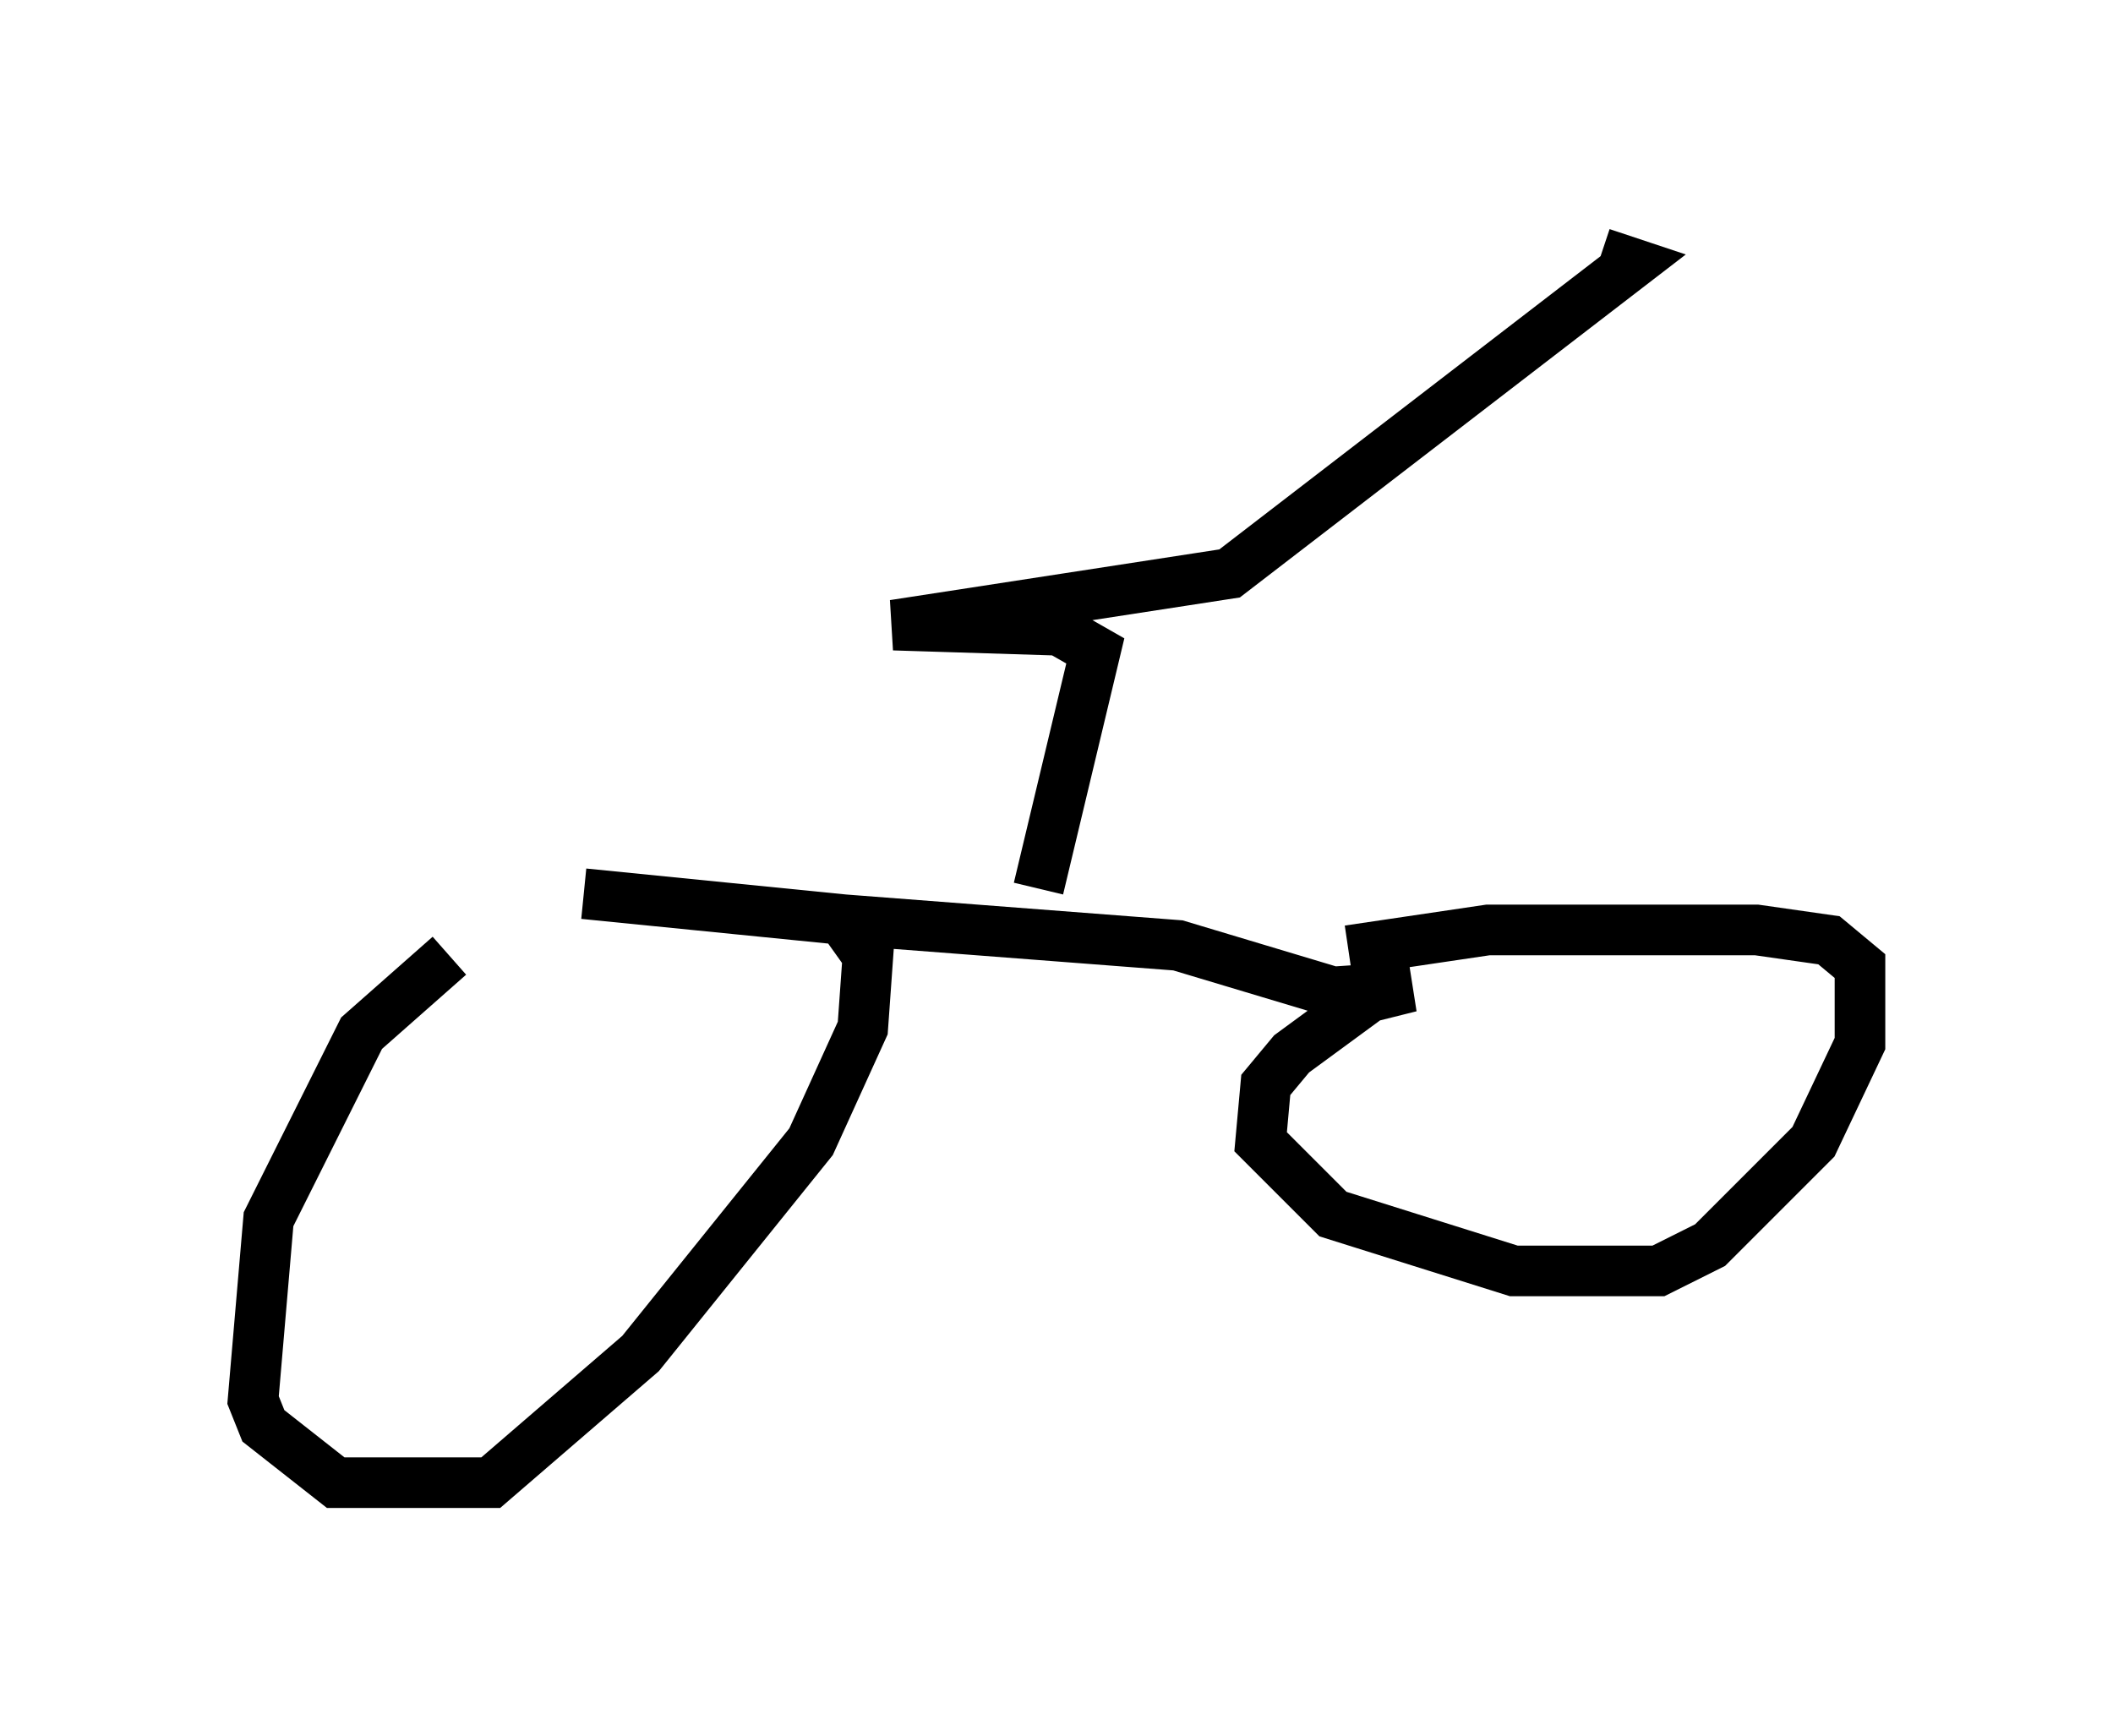 <?xml version="1.0" encoding="utf-8" ?>
<svg baseProfile="full" height="34.296" version="1.1" width="41.748" xmlns="http://www.w3.org/2000/svg" xmlns:ev="http://www.w3.org/2001/xml-events" xmlns:xlink="http://www.w3.org/1999/xlink"><defs /><rect fill="white" height="34.296" width="41.748" x="0" y="0" /><path d="M11.635, 18.883 m-2.756, 0.0 l-1.735, 1.531 -1.838, 3.675 l-0.306, 3.573 0.204, 0.51 l1.429, 1.123 3.063, 0.0 l2.96, -2.552 3.369, -4.185 l1.021, -2.246 0.102, -1.429 l-0.51, -0.715 -5.104, -0.51 m5.308, -0.102 l0.0, 0.0 m-0.204, 0.613 l6.635, 0.51 3.063, 0.919 l1.531, -0.102 -0.817, 0.204 l-1.531, 1.123 -0.51, 0.613 l-0.102, 1.123 1.429, 1.429 l3.573, 1.123 2.858, 0.0 l1.021, -0.51 2.042, -2.042 l0.919, -1.94 0.0, -1.531 l-0.613, -0.51 -1.429, -0.204 l-5.308, 0.0 -2.756, 0.408 m-6.125, -1.225 l1.123, -4.696 -0.715, -0.408 l-3.267, -0.102 6.635, -1.021 l7.963, -6.125 -0.613, -0.204 " fill="none" stroke="black" stroke-width="1" /></svg>